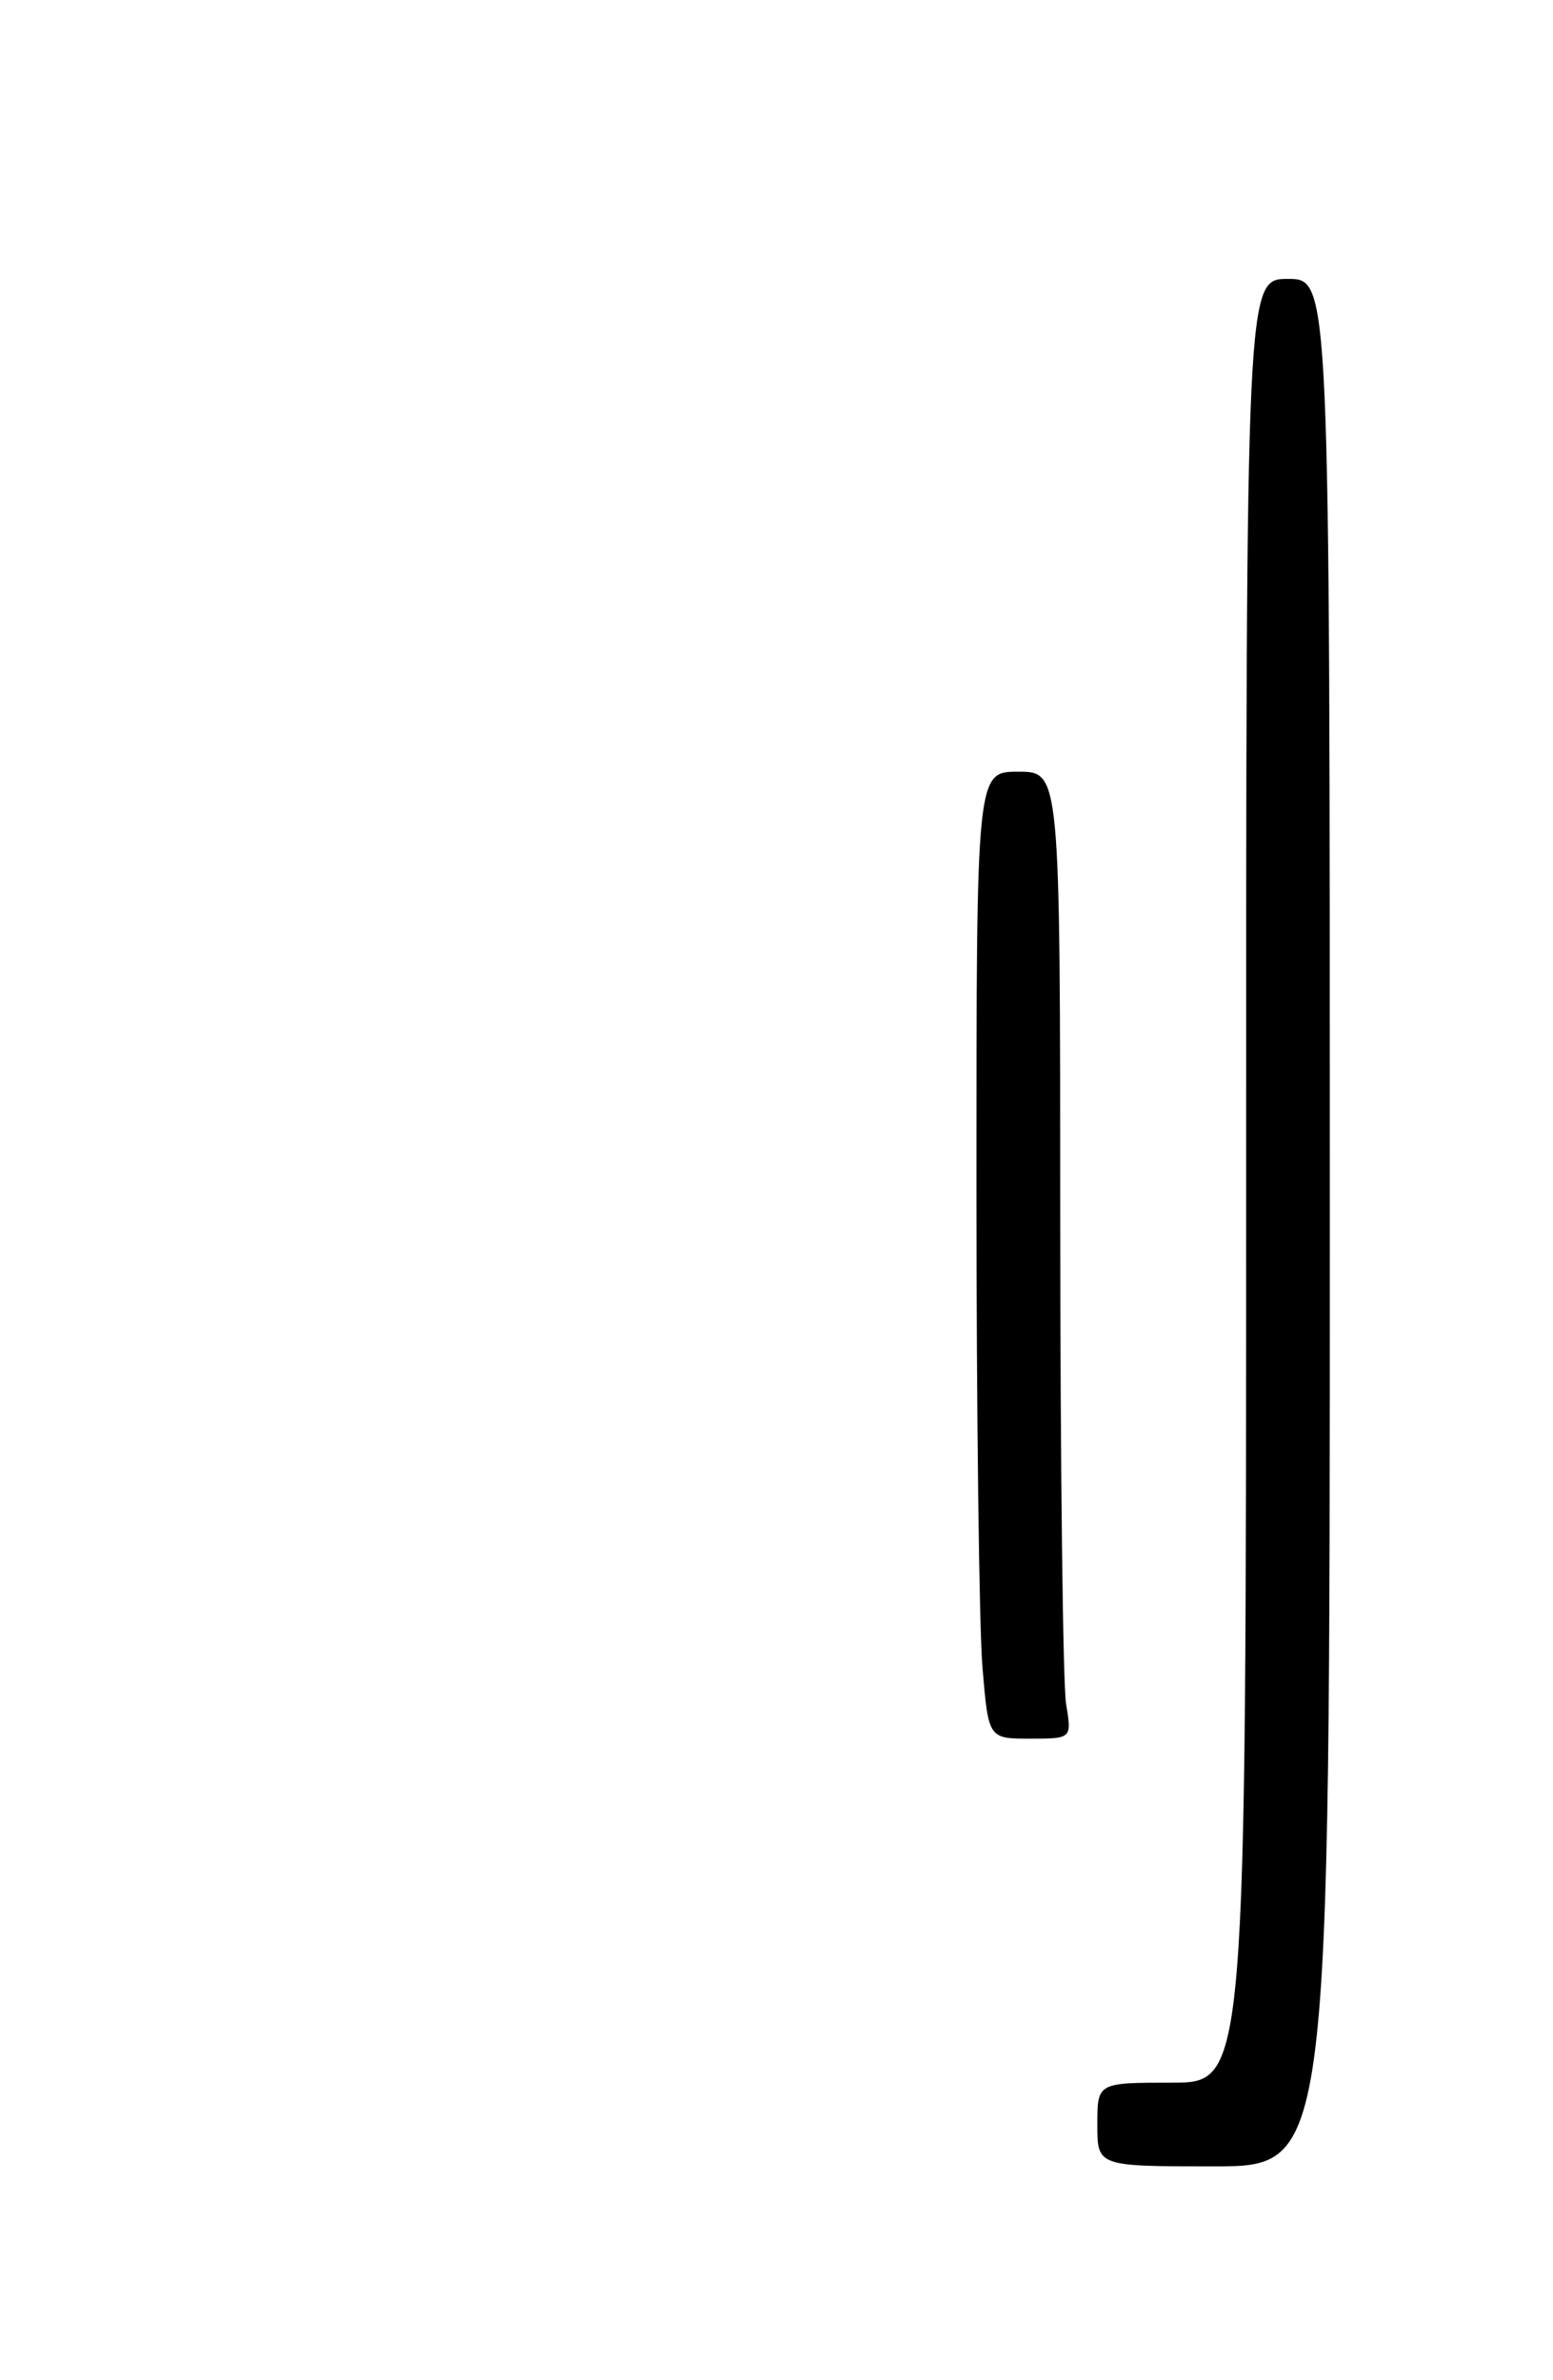 <?xml version="1.0" encoding="UTF-8" standalone="no"?>
<!DOCTYPE svg PUBLIC "-//W3C//DTD SVG 1.1//EN" "http://www.w3.org/Graphics/SVG/1.1/DTD/svg11.dtd" >
<svg xmlns="http://www.w3.org/2000/svg" xmlns:xlink="http://www.w3.org/1999/xlink" version="1.1" viewBox="0 0 167 256">
 <g >
 <path fill="currentColor"
d=" M 143.00 131.50 C 143.00 30.00 143.00 30.00 138.50 30.00 C 134.00 30.00 134.00 30.00 134.00 127.00 C 134.00 224.00 134.00 224.00 126.00 224.00 C 118.00 224.00 118.00 224.00 118.00 228.50 C 118.00 233.00 118.00 233.00 130.50 233.00 C 143.00 233.00 143.00 233.00 143.00 131.50 Z  M 114.64 183.25 C 114.30 181.19 114.02 157.79 114.01 131.25 C 114.00 83.00 114.00 83.00 109.50 83.00 C 105.00 83.00 105.00 83.00 105.00 127.35 C 105.00 151.74 105.29 175.14 105.65 179.35 C 106.29 187.00 106.29 187.00 110.78 187.00 C 115.26 187.00 115.26 187.00 114.64 183.25 Z "/>
</g>
</svg>